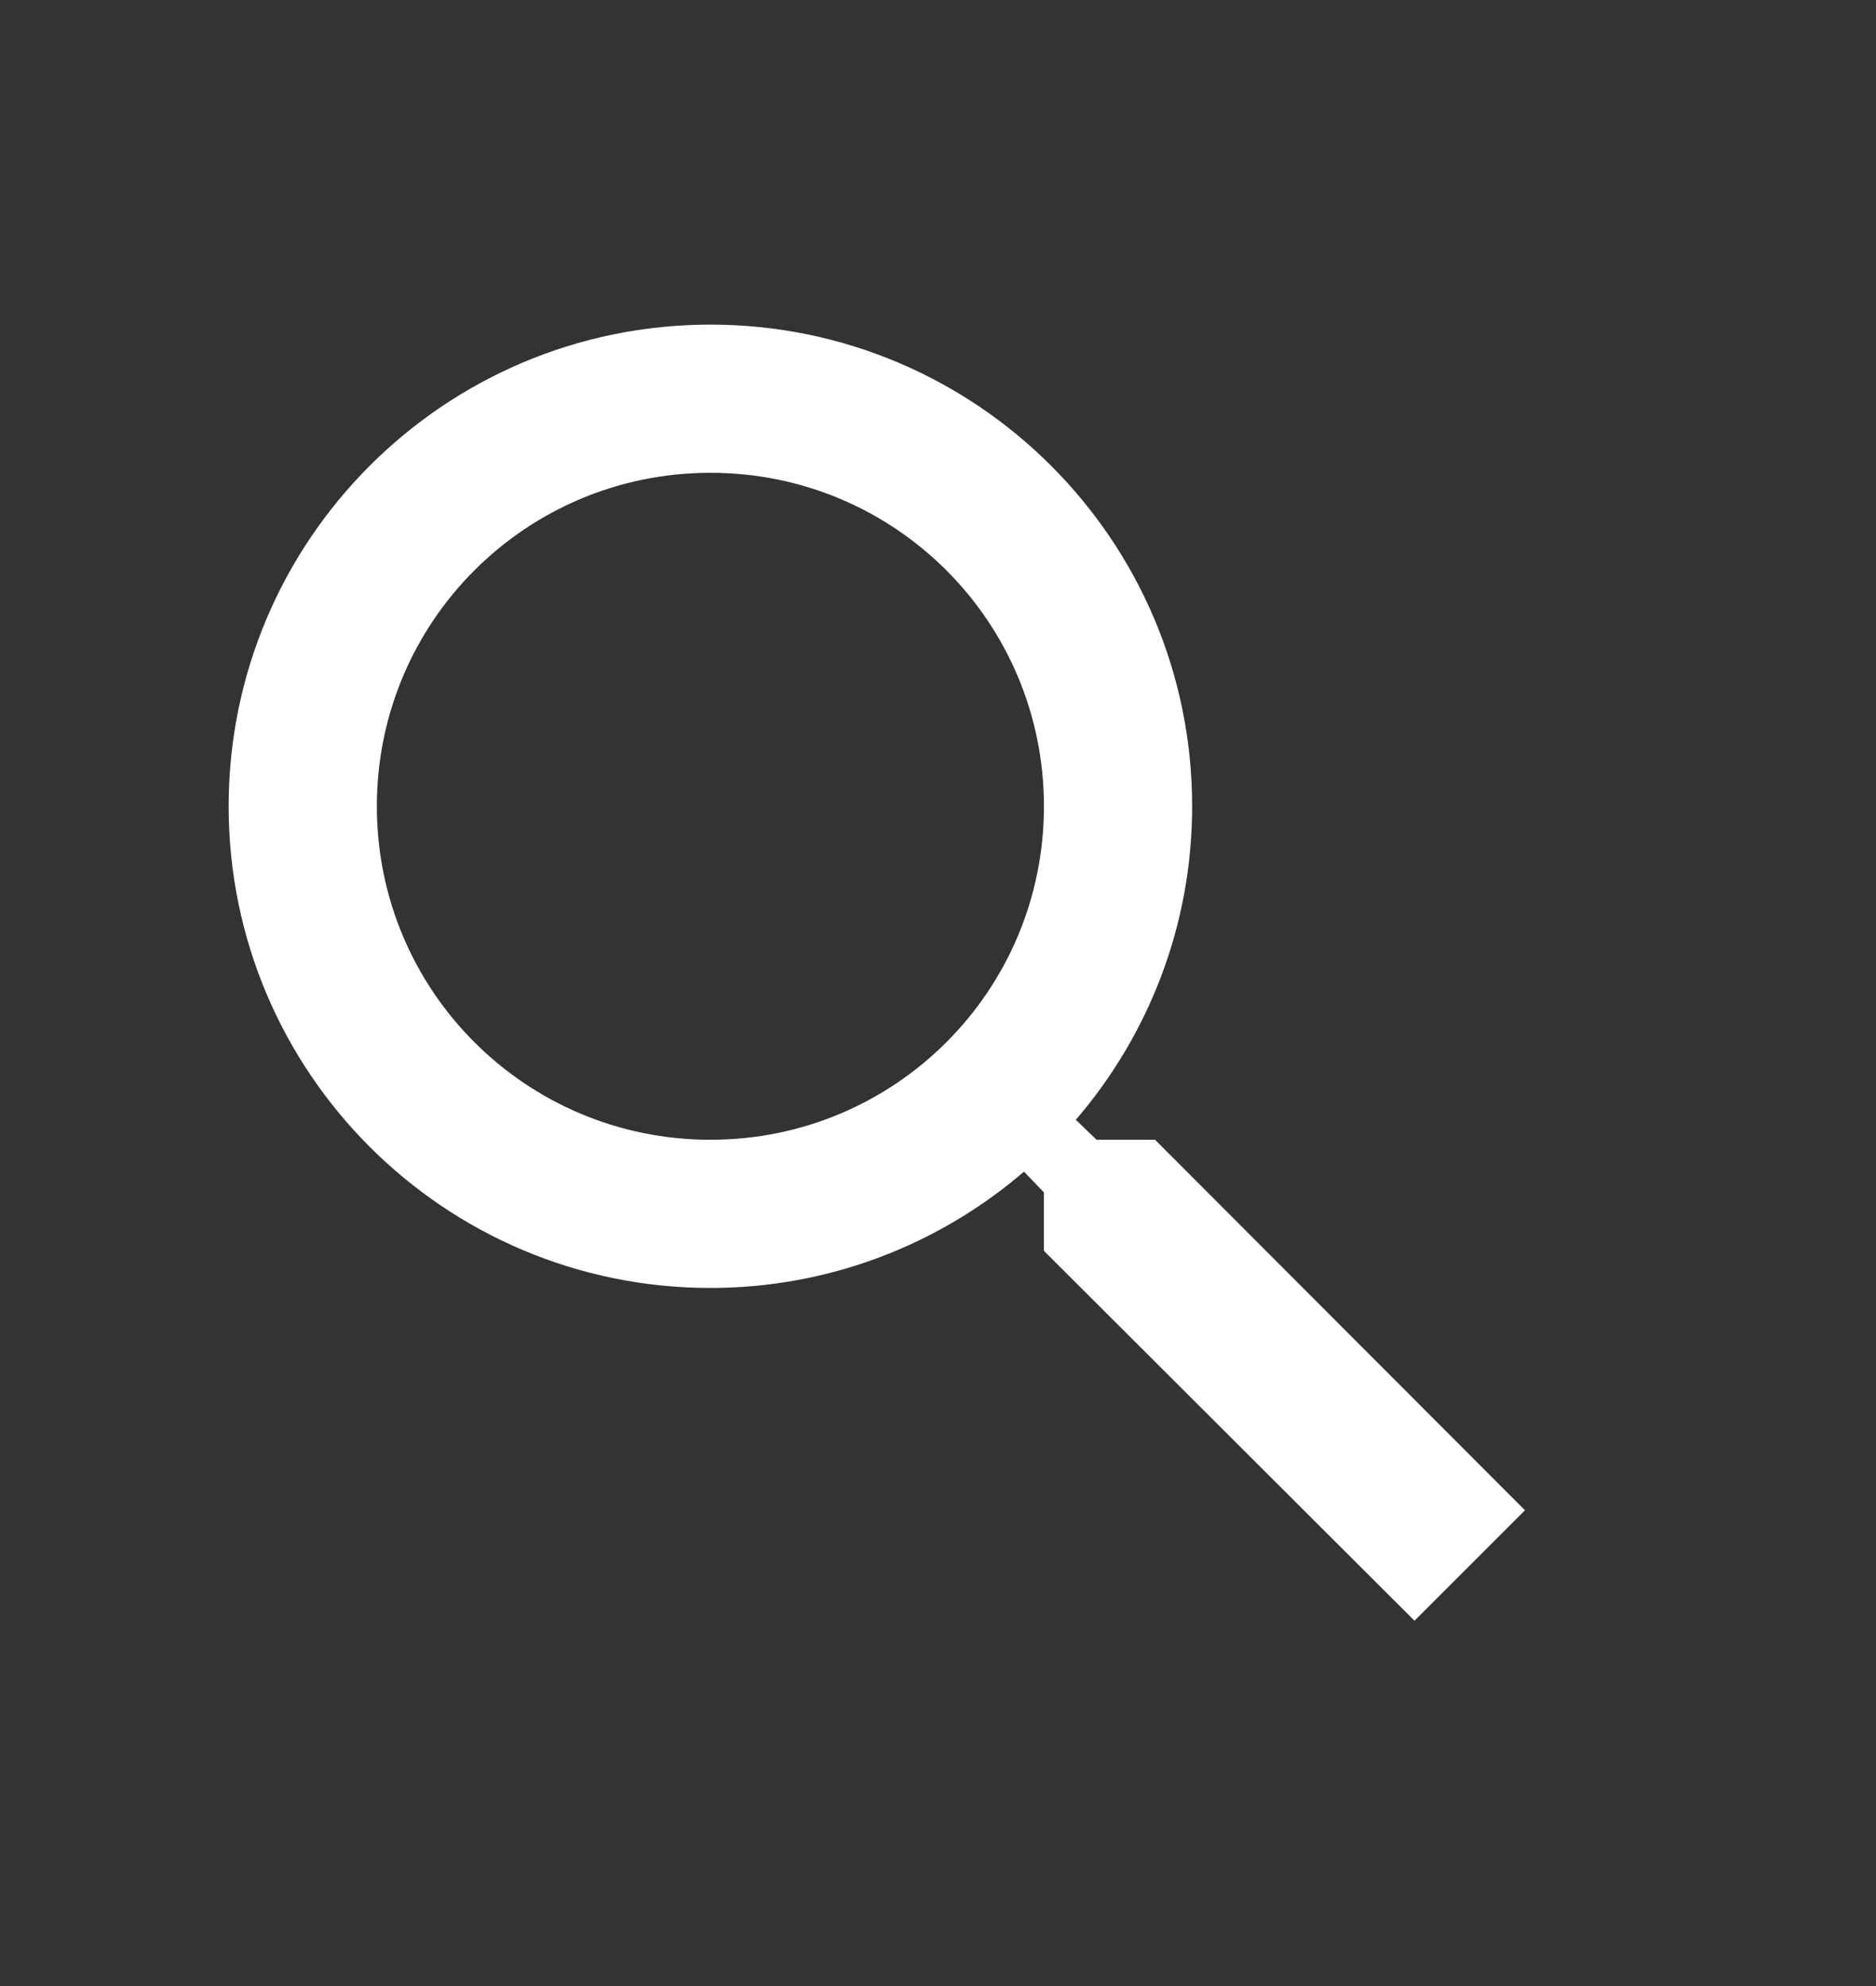 <svg width="17" height="18" viewBox="0 0 17 18" fill="none" xmlns="http://www.w3.org/2000/svg">
<rect x="0" y="0" width="17" height="18" fill="#333333" stroke="none"/>
<path d="M10.467 10.33H9.937L9.749 10.149C10.407 9.383 10.803 8.389 10.803 7.308C10.803 4.897 8.849 2.942 6.438 2.942C4.027 2.942 2.072 4.897 2.072 7.308C2.072 9.719 4.027 11.673 6.438 11.673C7.519 11.673 8.513 11.277 9.279 10.619L9.46 10.807V11.337L12.818 14.689L13.819 13.688L10.467 10.33V10.33ZM6.438 10.33C4.765 10.33 3.415 8.98 3.415 7.308C3.415 5.635 4.765 4.285 6.438 4.285C8.11 4.285 9.46 5.635 9.46 7.308C9.46 8.98 8.11 10.33 6.438 10.33Z" fill="white"/>
</svg>
